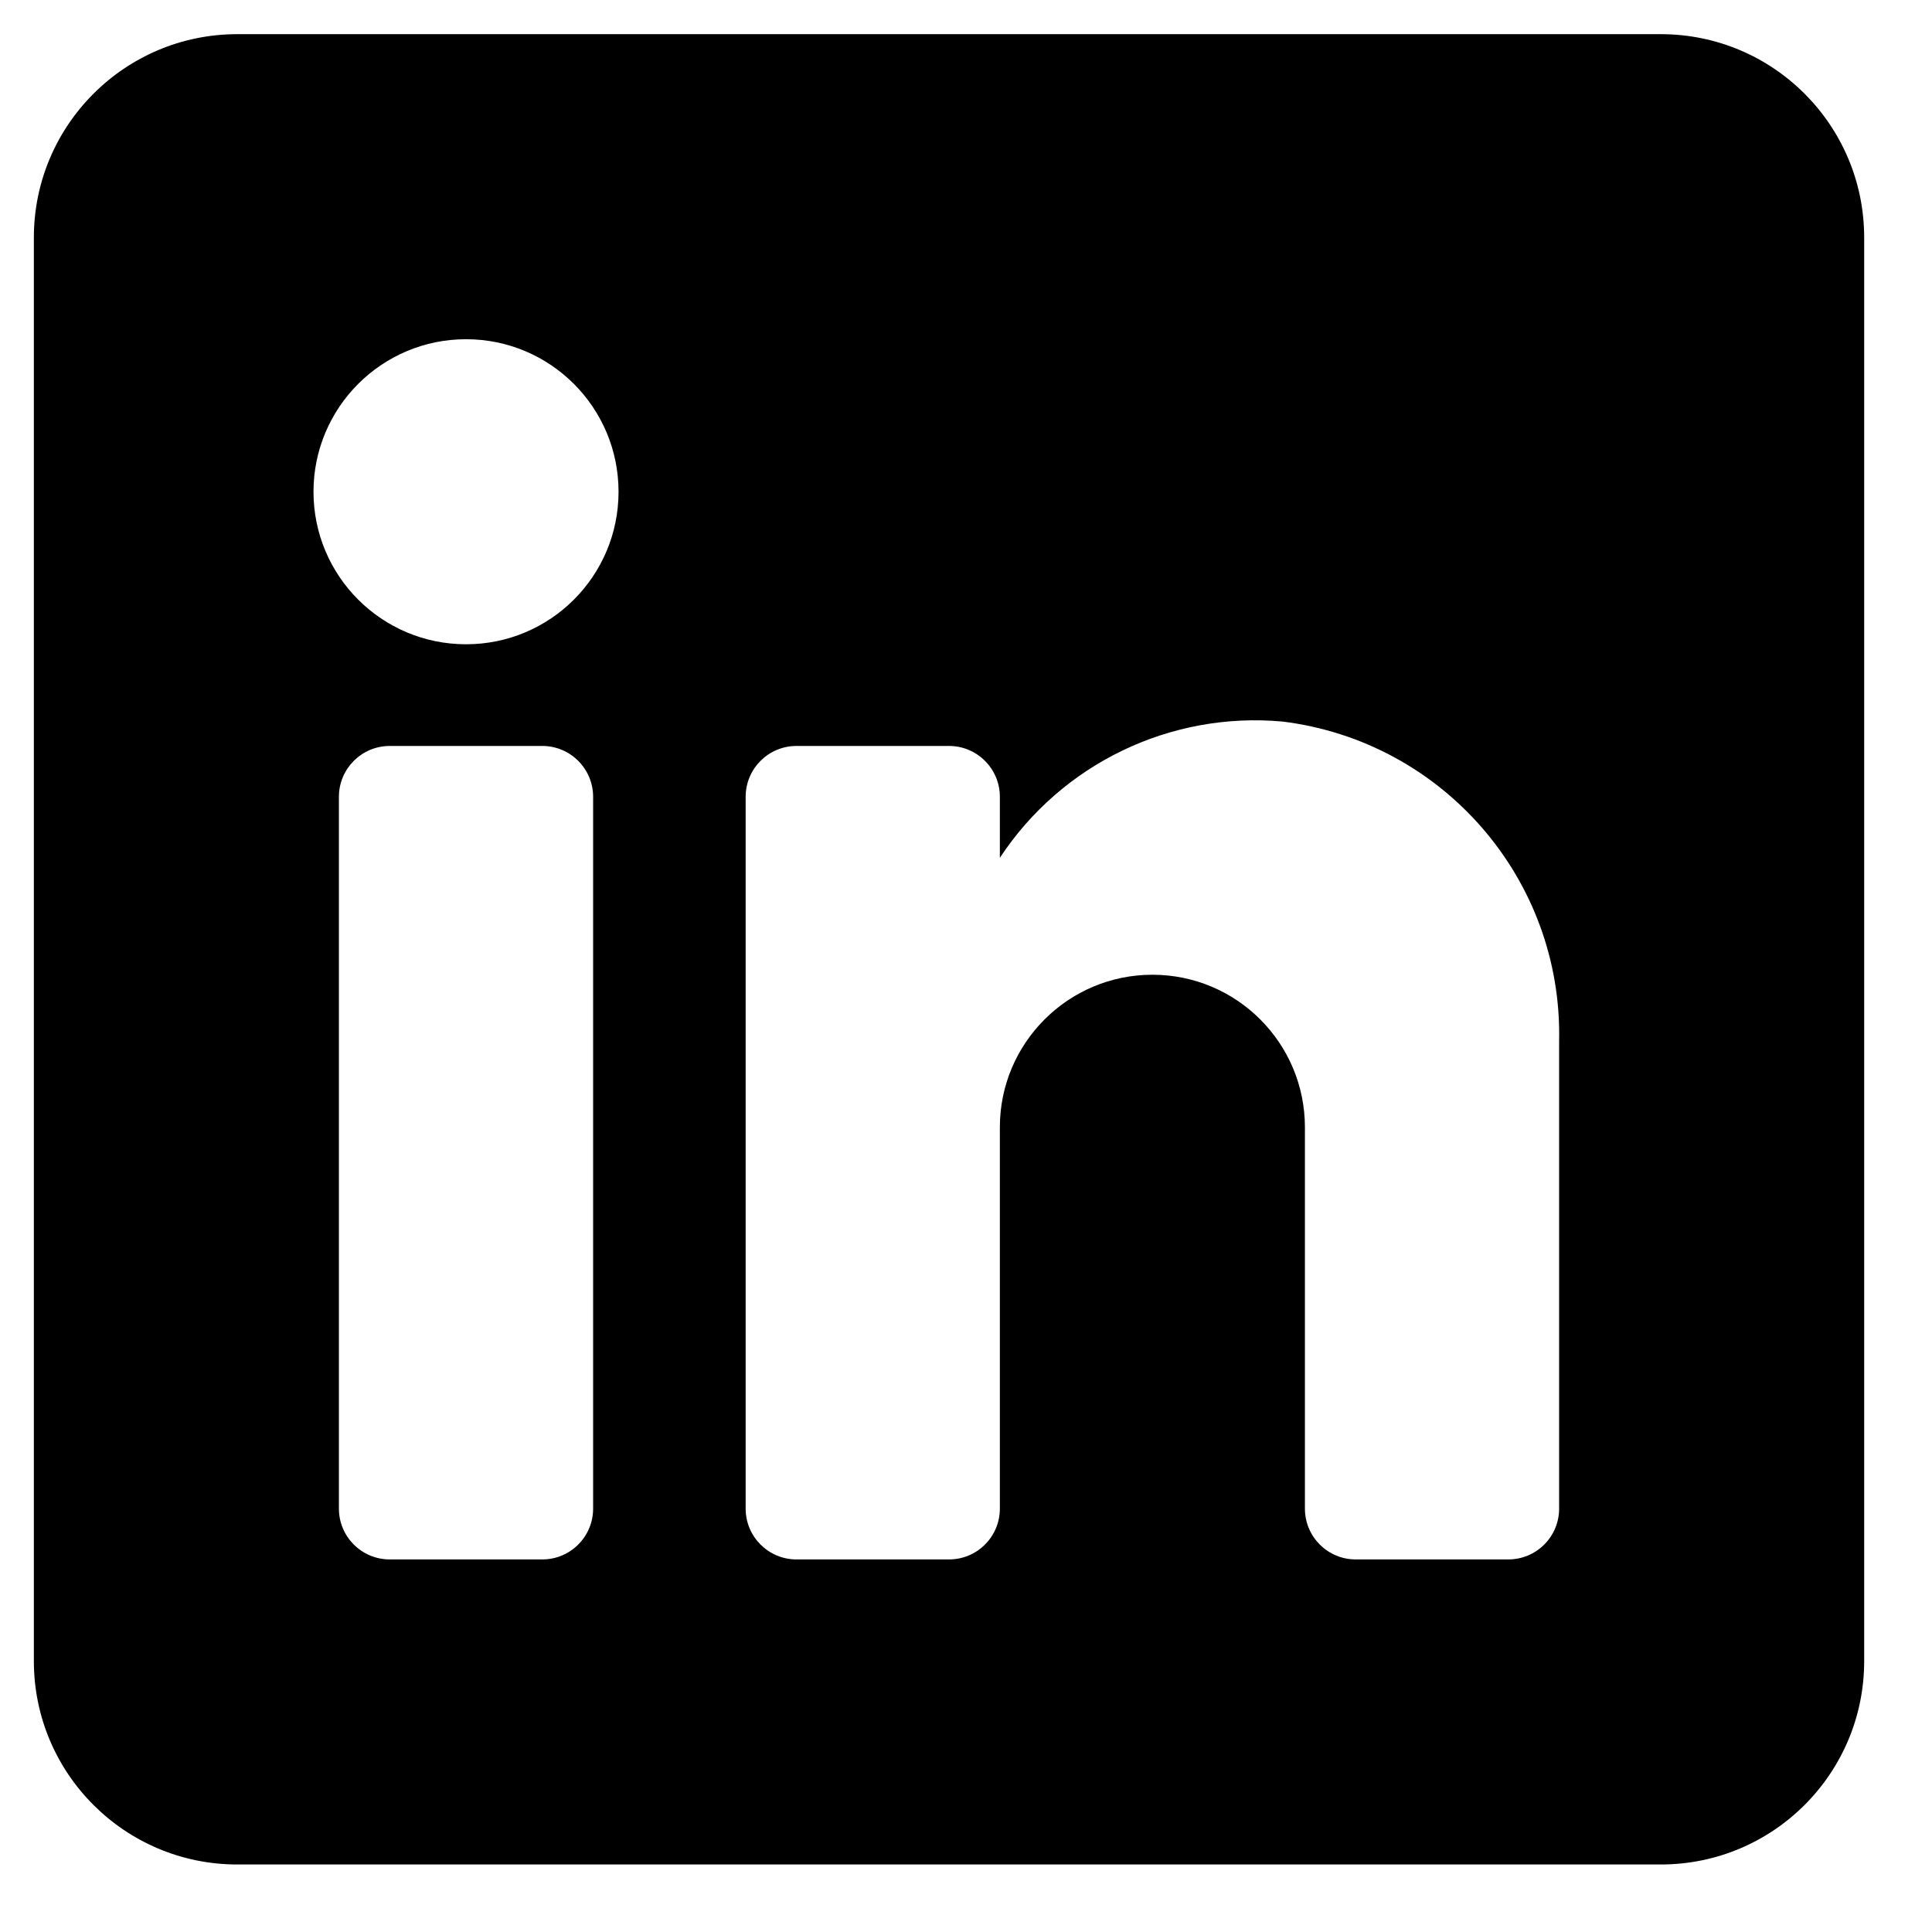 <svg width="19" height="19" viewBox="0 0 19 19" fill="none" xmlns="http://www.w3.org/2000/svg">
<path fill-rule="evenodd" clip-rule="evenodd" d="M2.333 0.336H16.333C17.438 0.336 18.333 1.232 18.333 2.336V16.336C18.333 17.441 17.438 18.336 16.333 18.336H2.333C1.229 18.336 0.333 17.441 0.333 16.336V2.336C0.333 1.232 1.229 0.336 2.333 0.336ZM5.333 15.336C5.609 15.336 5.833 15.113 5.833 14.836V7.836C5.833 7.56 5.609 7.336 5.333 7.336H3.833C3.557 7.336 3.333 7.56 3.333 7.836V14.836C3.333 15.113 3.557 15.336 3.833 15.336H5.333ZM4.583 6.336C3.755 6.336 3.083 5.665 3.083 4.836C3.083 4.008 3.755 3.336 4.583 3.336C5.412 3.336 6.083 4.008 6.083 4.836C6.083 5.665 5.412 6.336 4.583 6.336ZM14.833 15.336C15.109 15.336 15.333 15.113 15.333 14.836V10.236C15.366 8.647 14.191 7.291 12.613 7.096C11.51 6.996 10.442 7.511 9.833 8.436V7.836C9.833 7.56 9.609 7.336 9.333 7.336H7.833C7.557 7.336 7.333 7.56 7.333 7.836V14.836C7.333 15.113 7.557 15.336 7.833 15.336H9.333C9.609 15.336 9.833 15.113 9.833 14.836V11.086C9.833 10.258 10.505 9.586 11.333 9.586C12.162 9.586 12.833 10.258 12.833 11.086V14.836C12.833 15.113 13.057 15.336 13.333 15.336H14.833Z" fill="black"/>
</svg>
